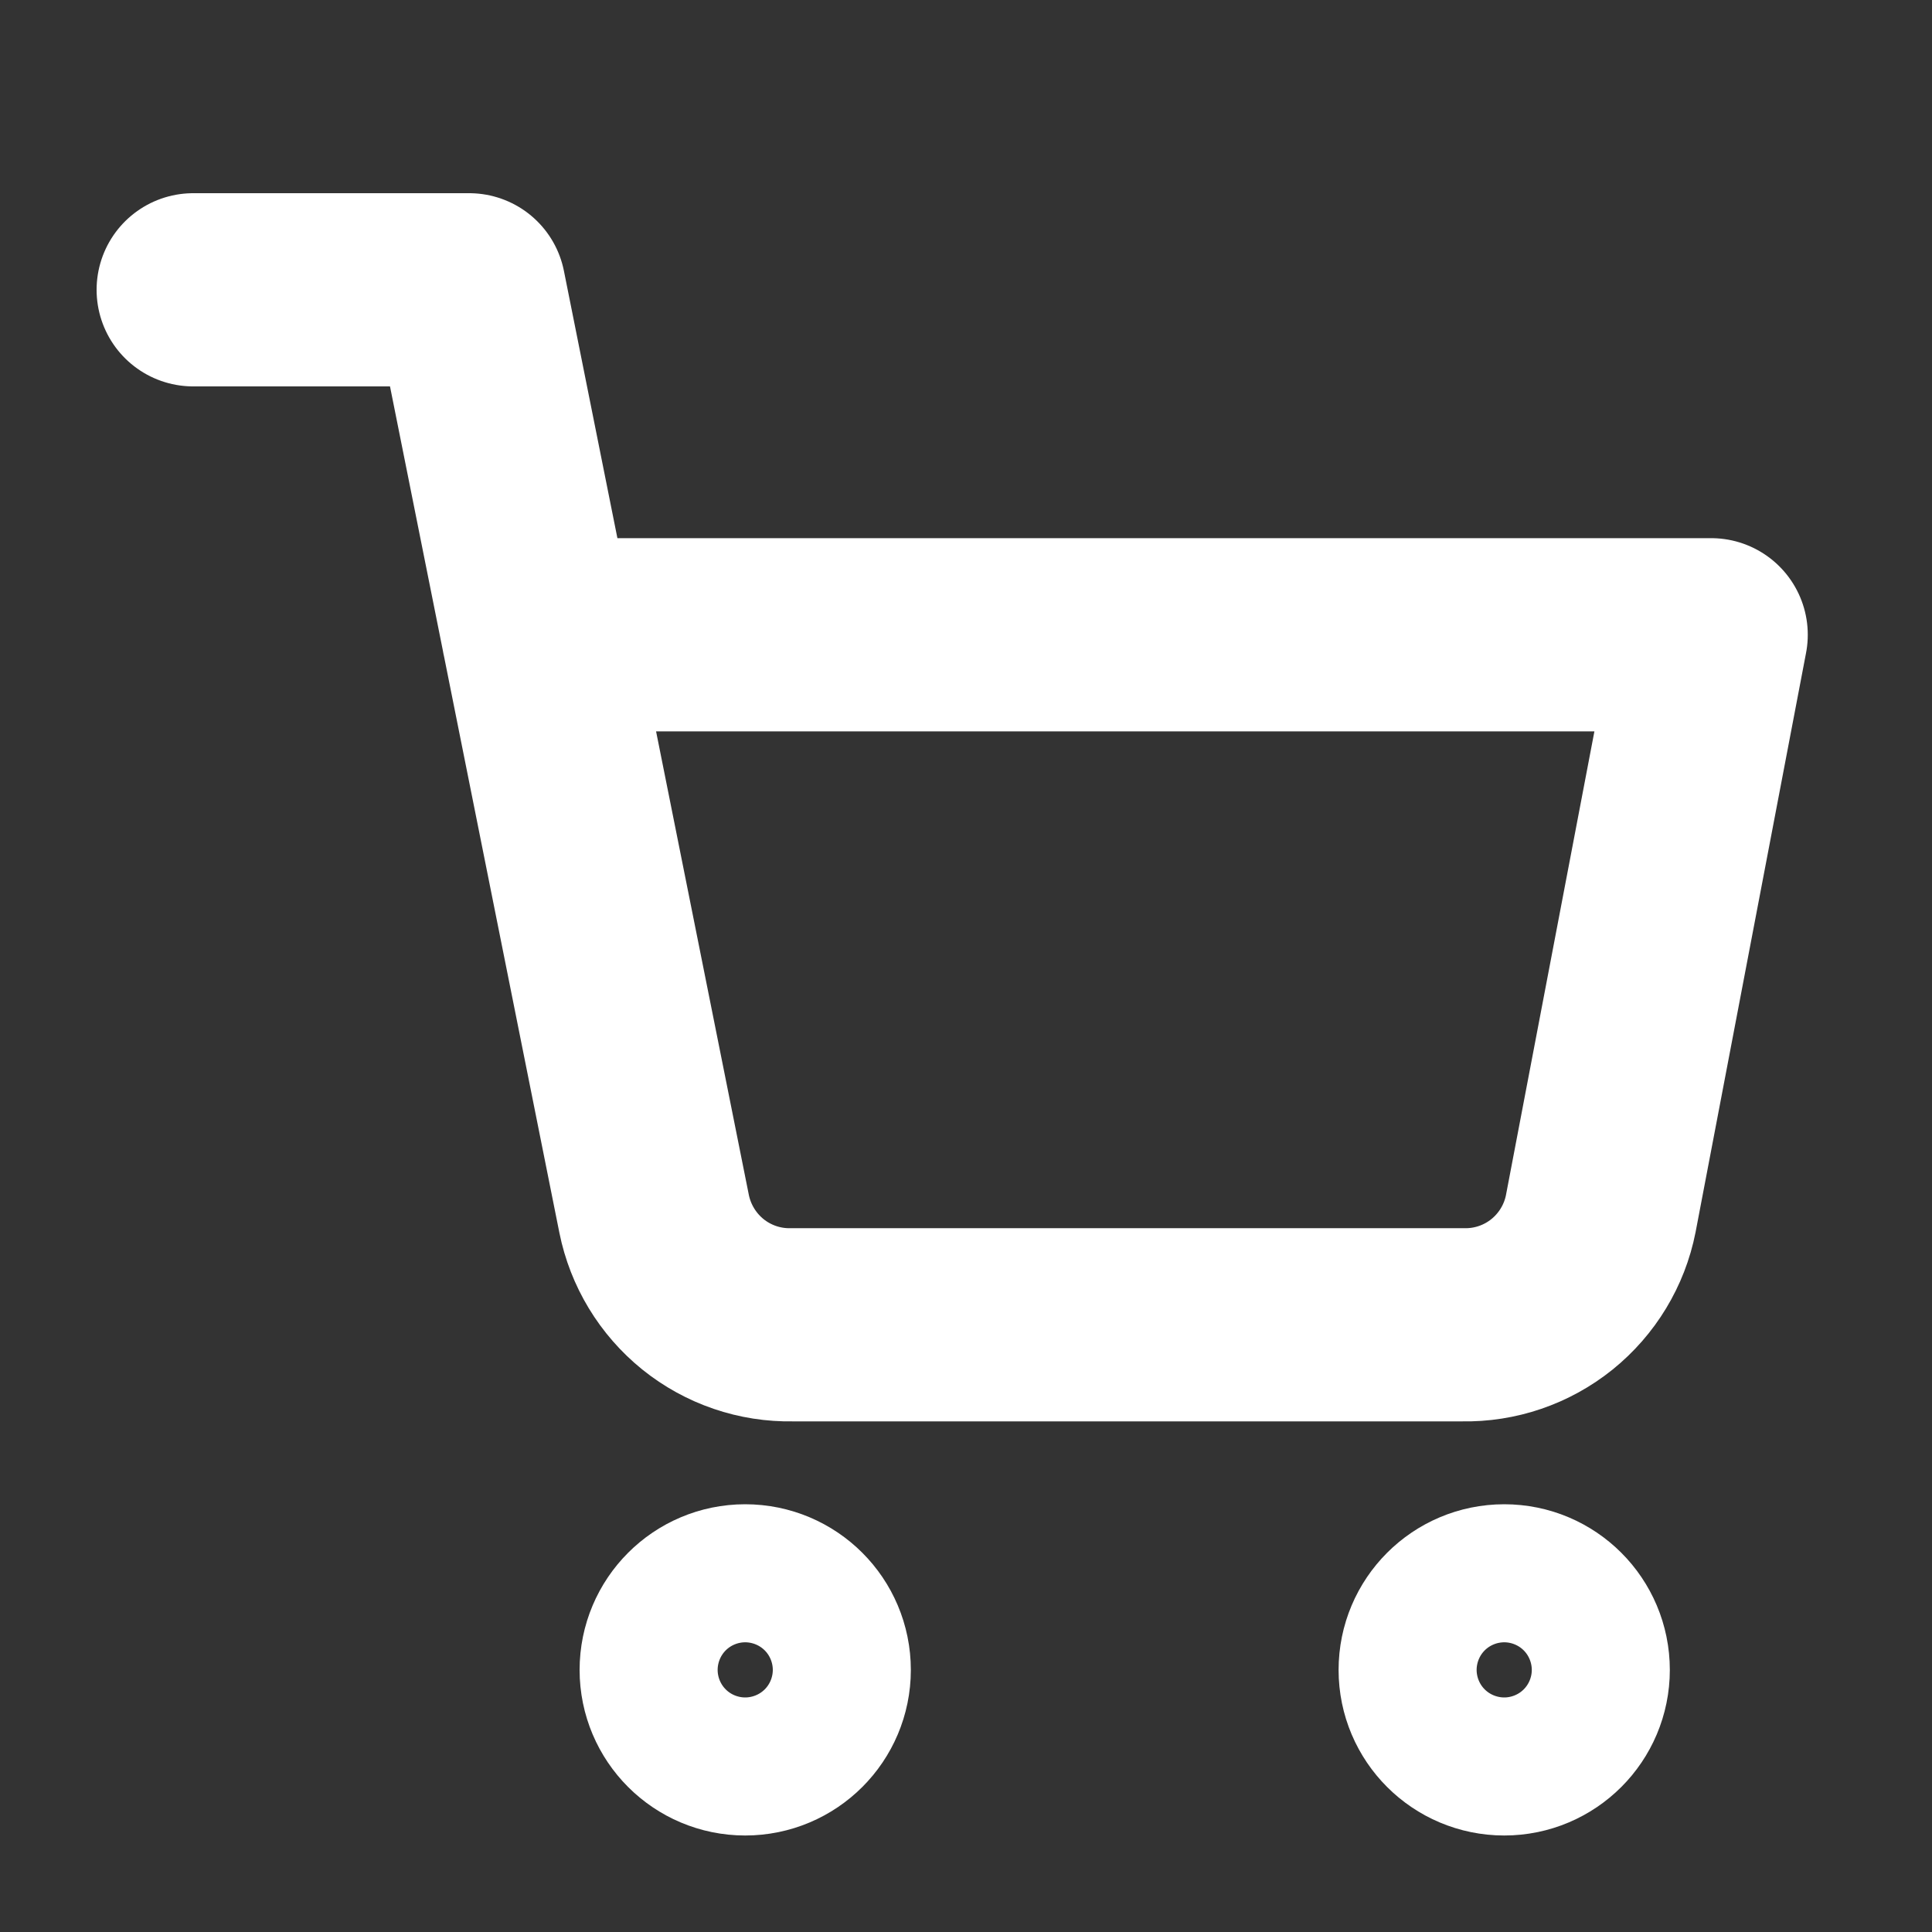 <svg width="20" height="20" viewBox="0 0 20 20" fill="none" xmlns="http://www.w3.org/2000/svg">
<rect x="0" y="0" width="20" height="20" fill="#333333" stroke="none"/>
<path d="M7.714 18.001C8.109 18.001 8.429 17.681 8.429 17.287C8.429 16.892 8.109 16.572 7.714 16.572C7.32 16.572 7 16.892 7 17.287C7 17.681 7.32 18.001 7.714 18.001Z" stroke="white" stroke-width="2" stroke-linecap="round" stroke-linejoin="round"/>
<path d="M15.572 18.001C15.966 18.001 16.286 17.681 16.286 17.287C16.286 16.892 15.966 16.572 15.572 16.572C15.177 16.572 14.857 16.892 14.857 17.287C14.857 17.681 15.177 18.001 15.572 18.001Z" stroke="white" stroke-width="2" stroke-linecap="round" stroke-linejoin="round"/>
<path d="M2 3H4.857L6.771 12.564C6.837 12.893 7.016 13.188 7.277 13.399C7.538 13.609 7.865 13.721 8.2 13.714H15.143C15.478 13.721 15.805 13.609 16.066 13.399C16.327 13.188 16.506 12.893 16.571 12.564L17.714 6.571H5.571" stroke="white" stroke-width="2" stroke-linecap="round" stroke-linejoin="round"/>
</svg>
